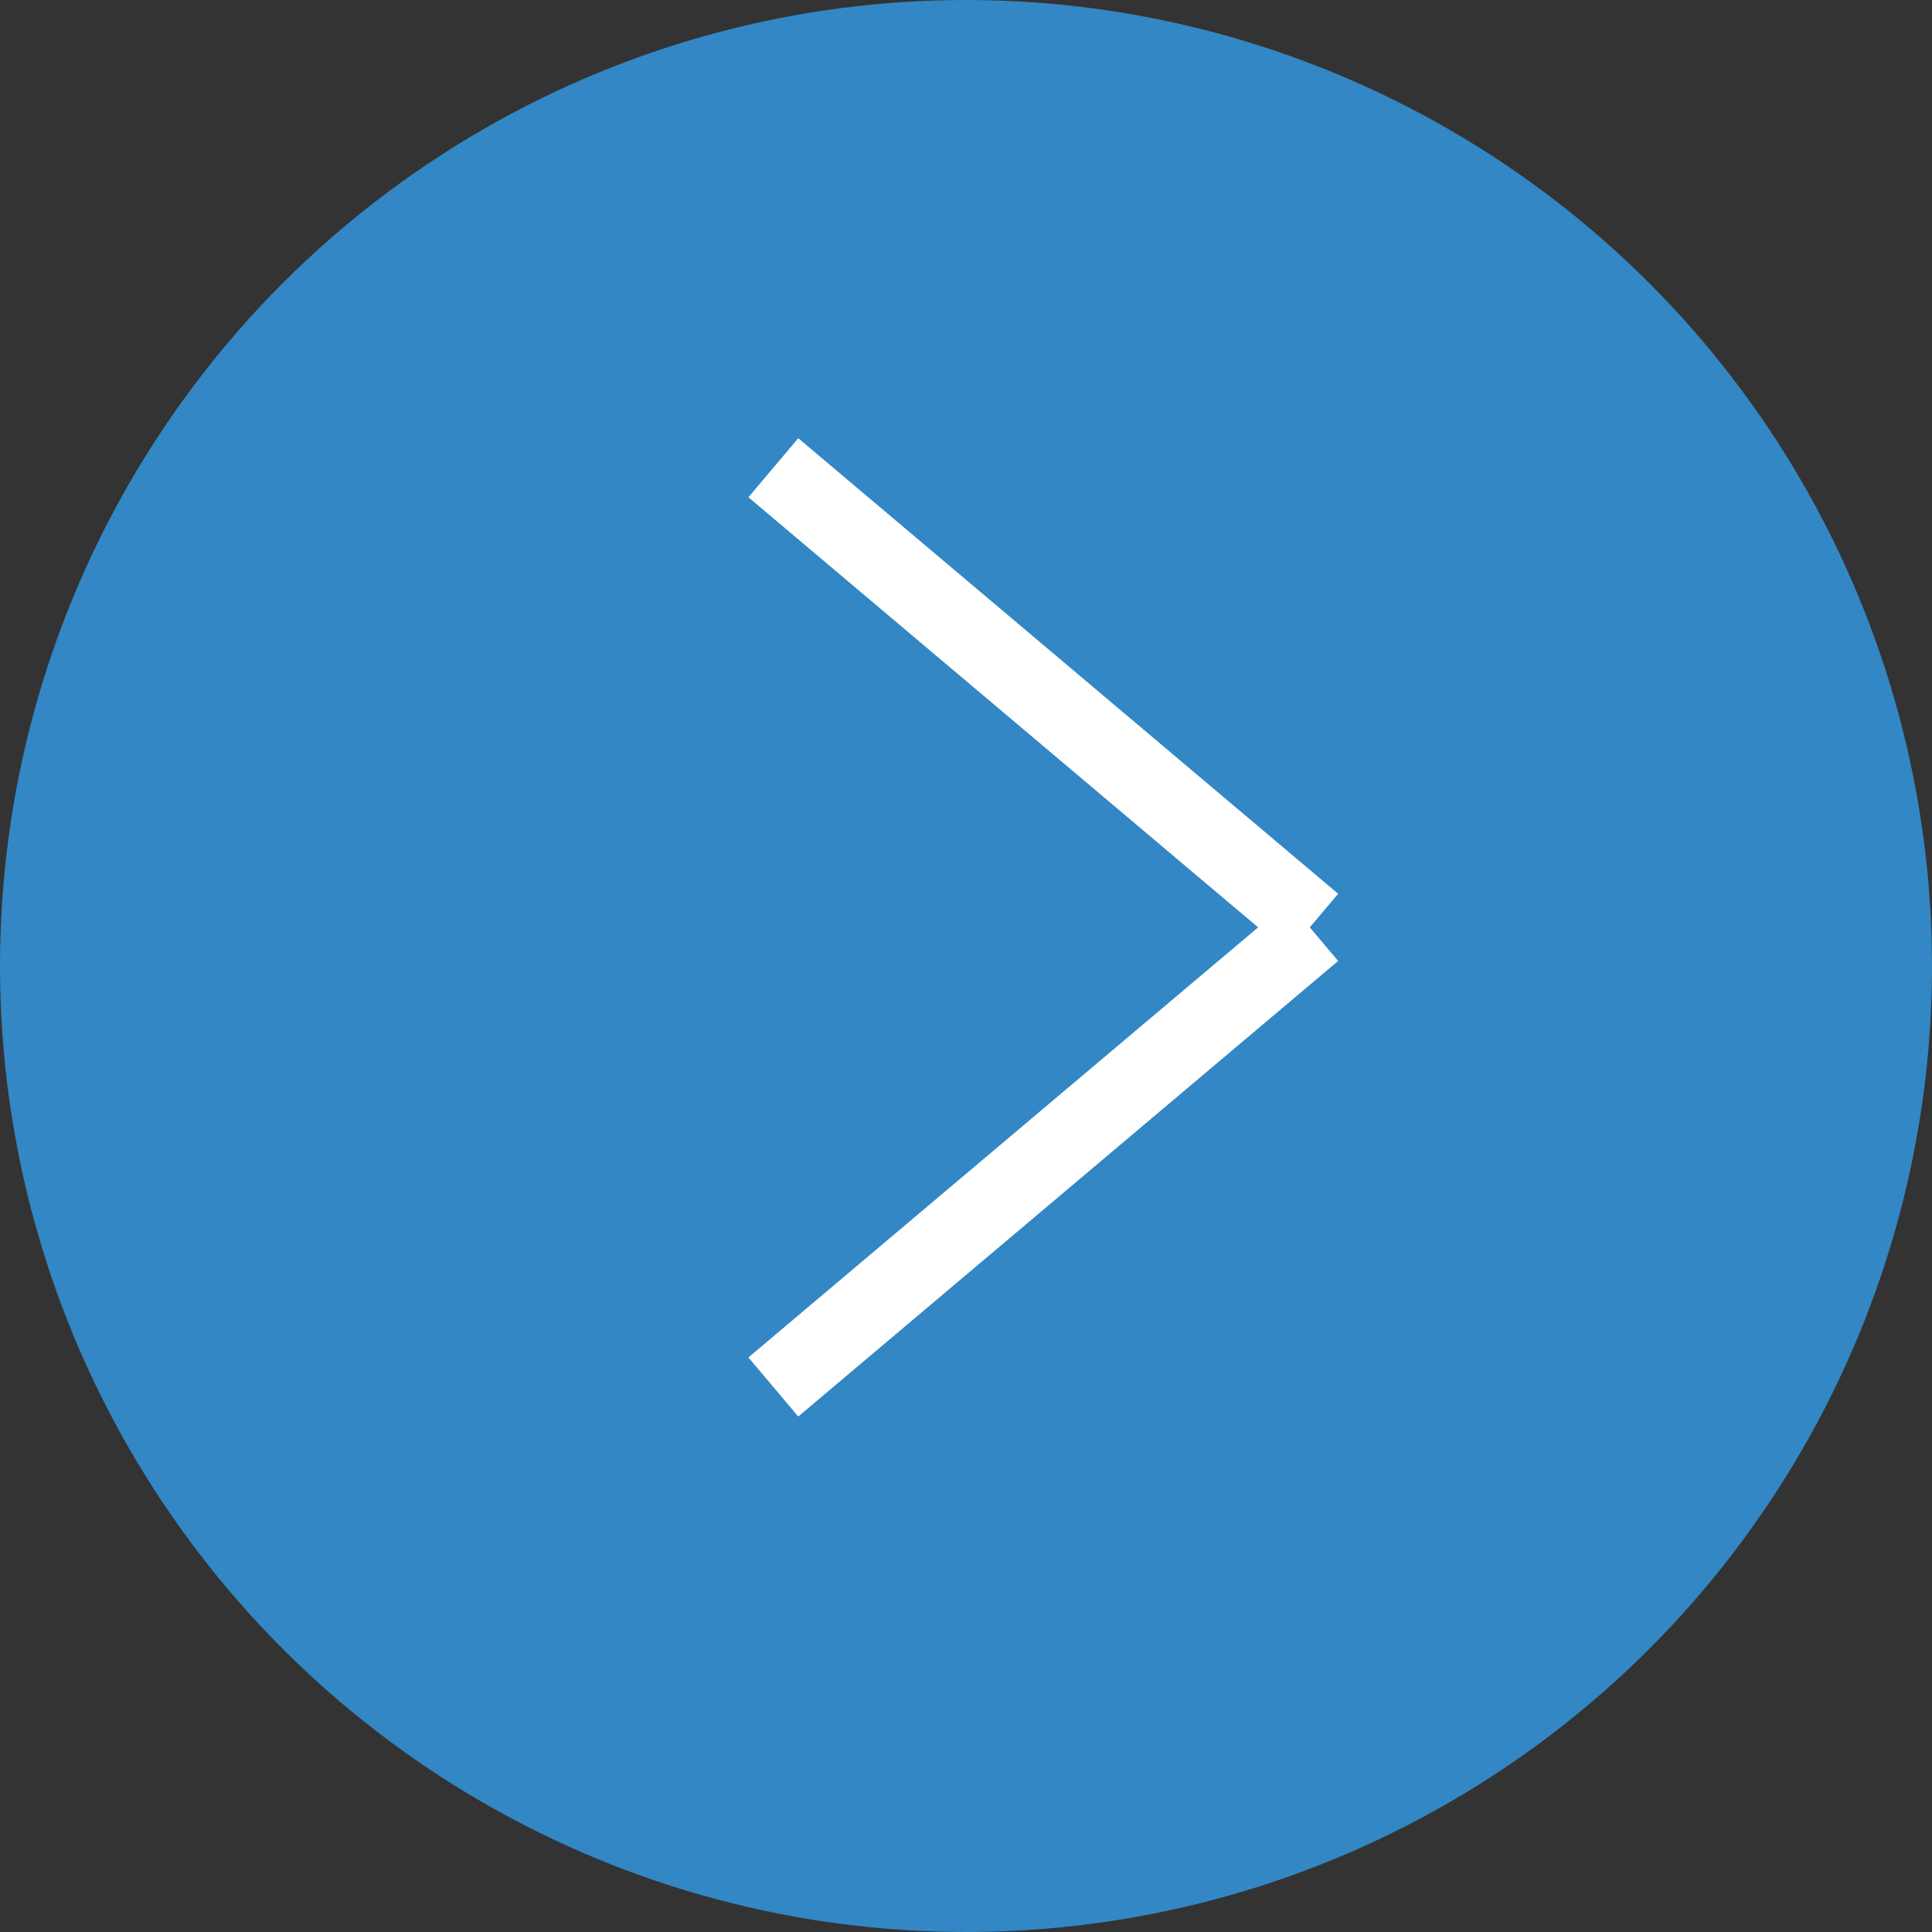 <svg height="25" viewBox="0 0 25 25" width="25" xmlns="http://www.w3.org/2000/svg"><rect x="0" y="0" width="25" height="25" fill="#333333" stroke="none"/><g fill="none" fill-rule="evenodd"><circle cx="12.5" cy="12.5" fill="#3287c4" r="12.5"/><g stroke="#fff" stroke-linecap="square" transform="translate(10 6)"><path d="m.389.375 6.222 5.25"/><path d="m.389 6.375 6.222 5.25" transform="matrix(1 0 0 -1 0 18)"/></g></g></svg>